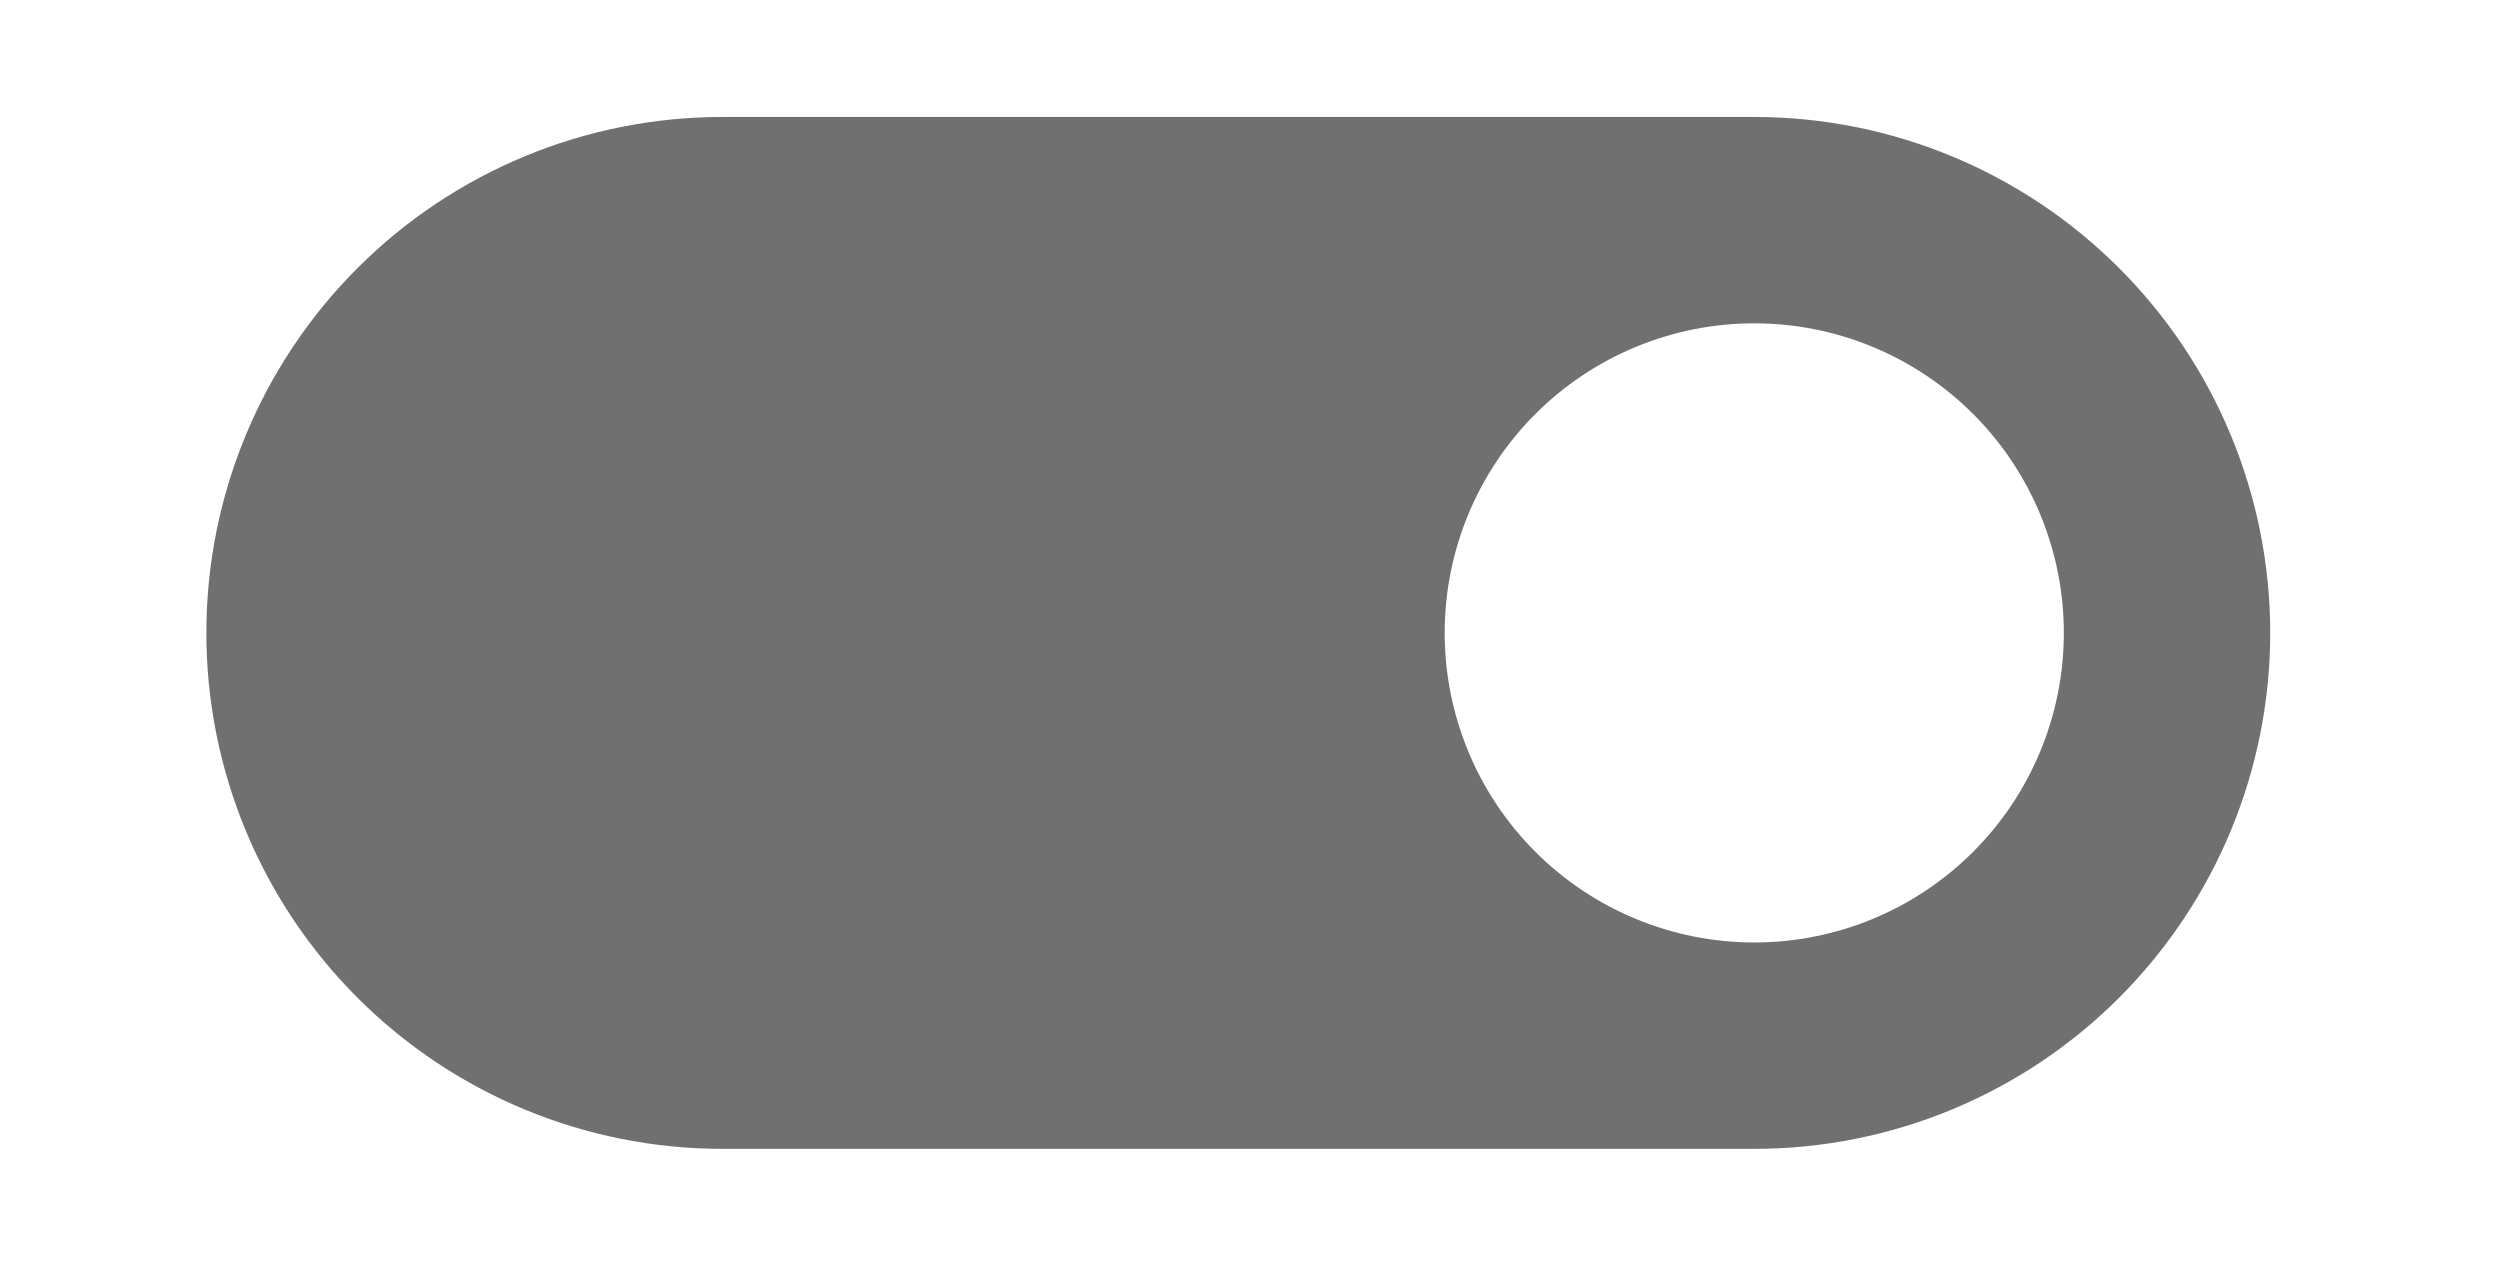 <svg width="79" height="40" viewBox="0 0 79 40" fill="none" xmlns="http://www.w3.org/2000/svg">
<g id="mdi:toggle-switch">
<path id="Vector" d="M55.434 3.696H22.826C18.502 3.696 14.355 5.413 11.297 8.471C8.239 11.529 6.521 15.676 6.521 20C6.521 24.324 8.239 28.471 11.297 31.529C14.355 34.587 18.502 36.304 22.826 36.304H55.434C59.759 36.304 63.906 34.587 66.963 31.529C70.021 28.471 71.739 24.324 71.739 20C71.739 15.676 70.021 11.529 66.963 8.471C63.906 5.413 59.759 3.696 55.434 3.696ZM55.434 29.782C52.84 29.782 50.352 28.752 48.517 26.917C46.683 25.083 45.652 22.594 45.652 20C45.652 17.405 46.683 14.917 48.517 13.083C50.352 11.248 52.84 10.217 55.434 10.217C58.029 10.217 60.517 11.248 62.352 13.083C64.186 14.917 65.217 17.405 65.217 20C65.217 22.594 64.186 25.083 62.352 26.917C60.517 28.752 58.029 29.782 55.434 29.782Z" fill="#707070"/>
</g>
</svg>

